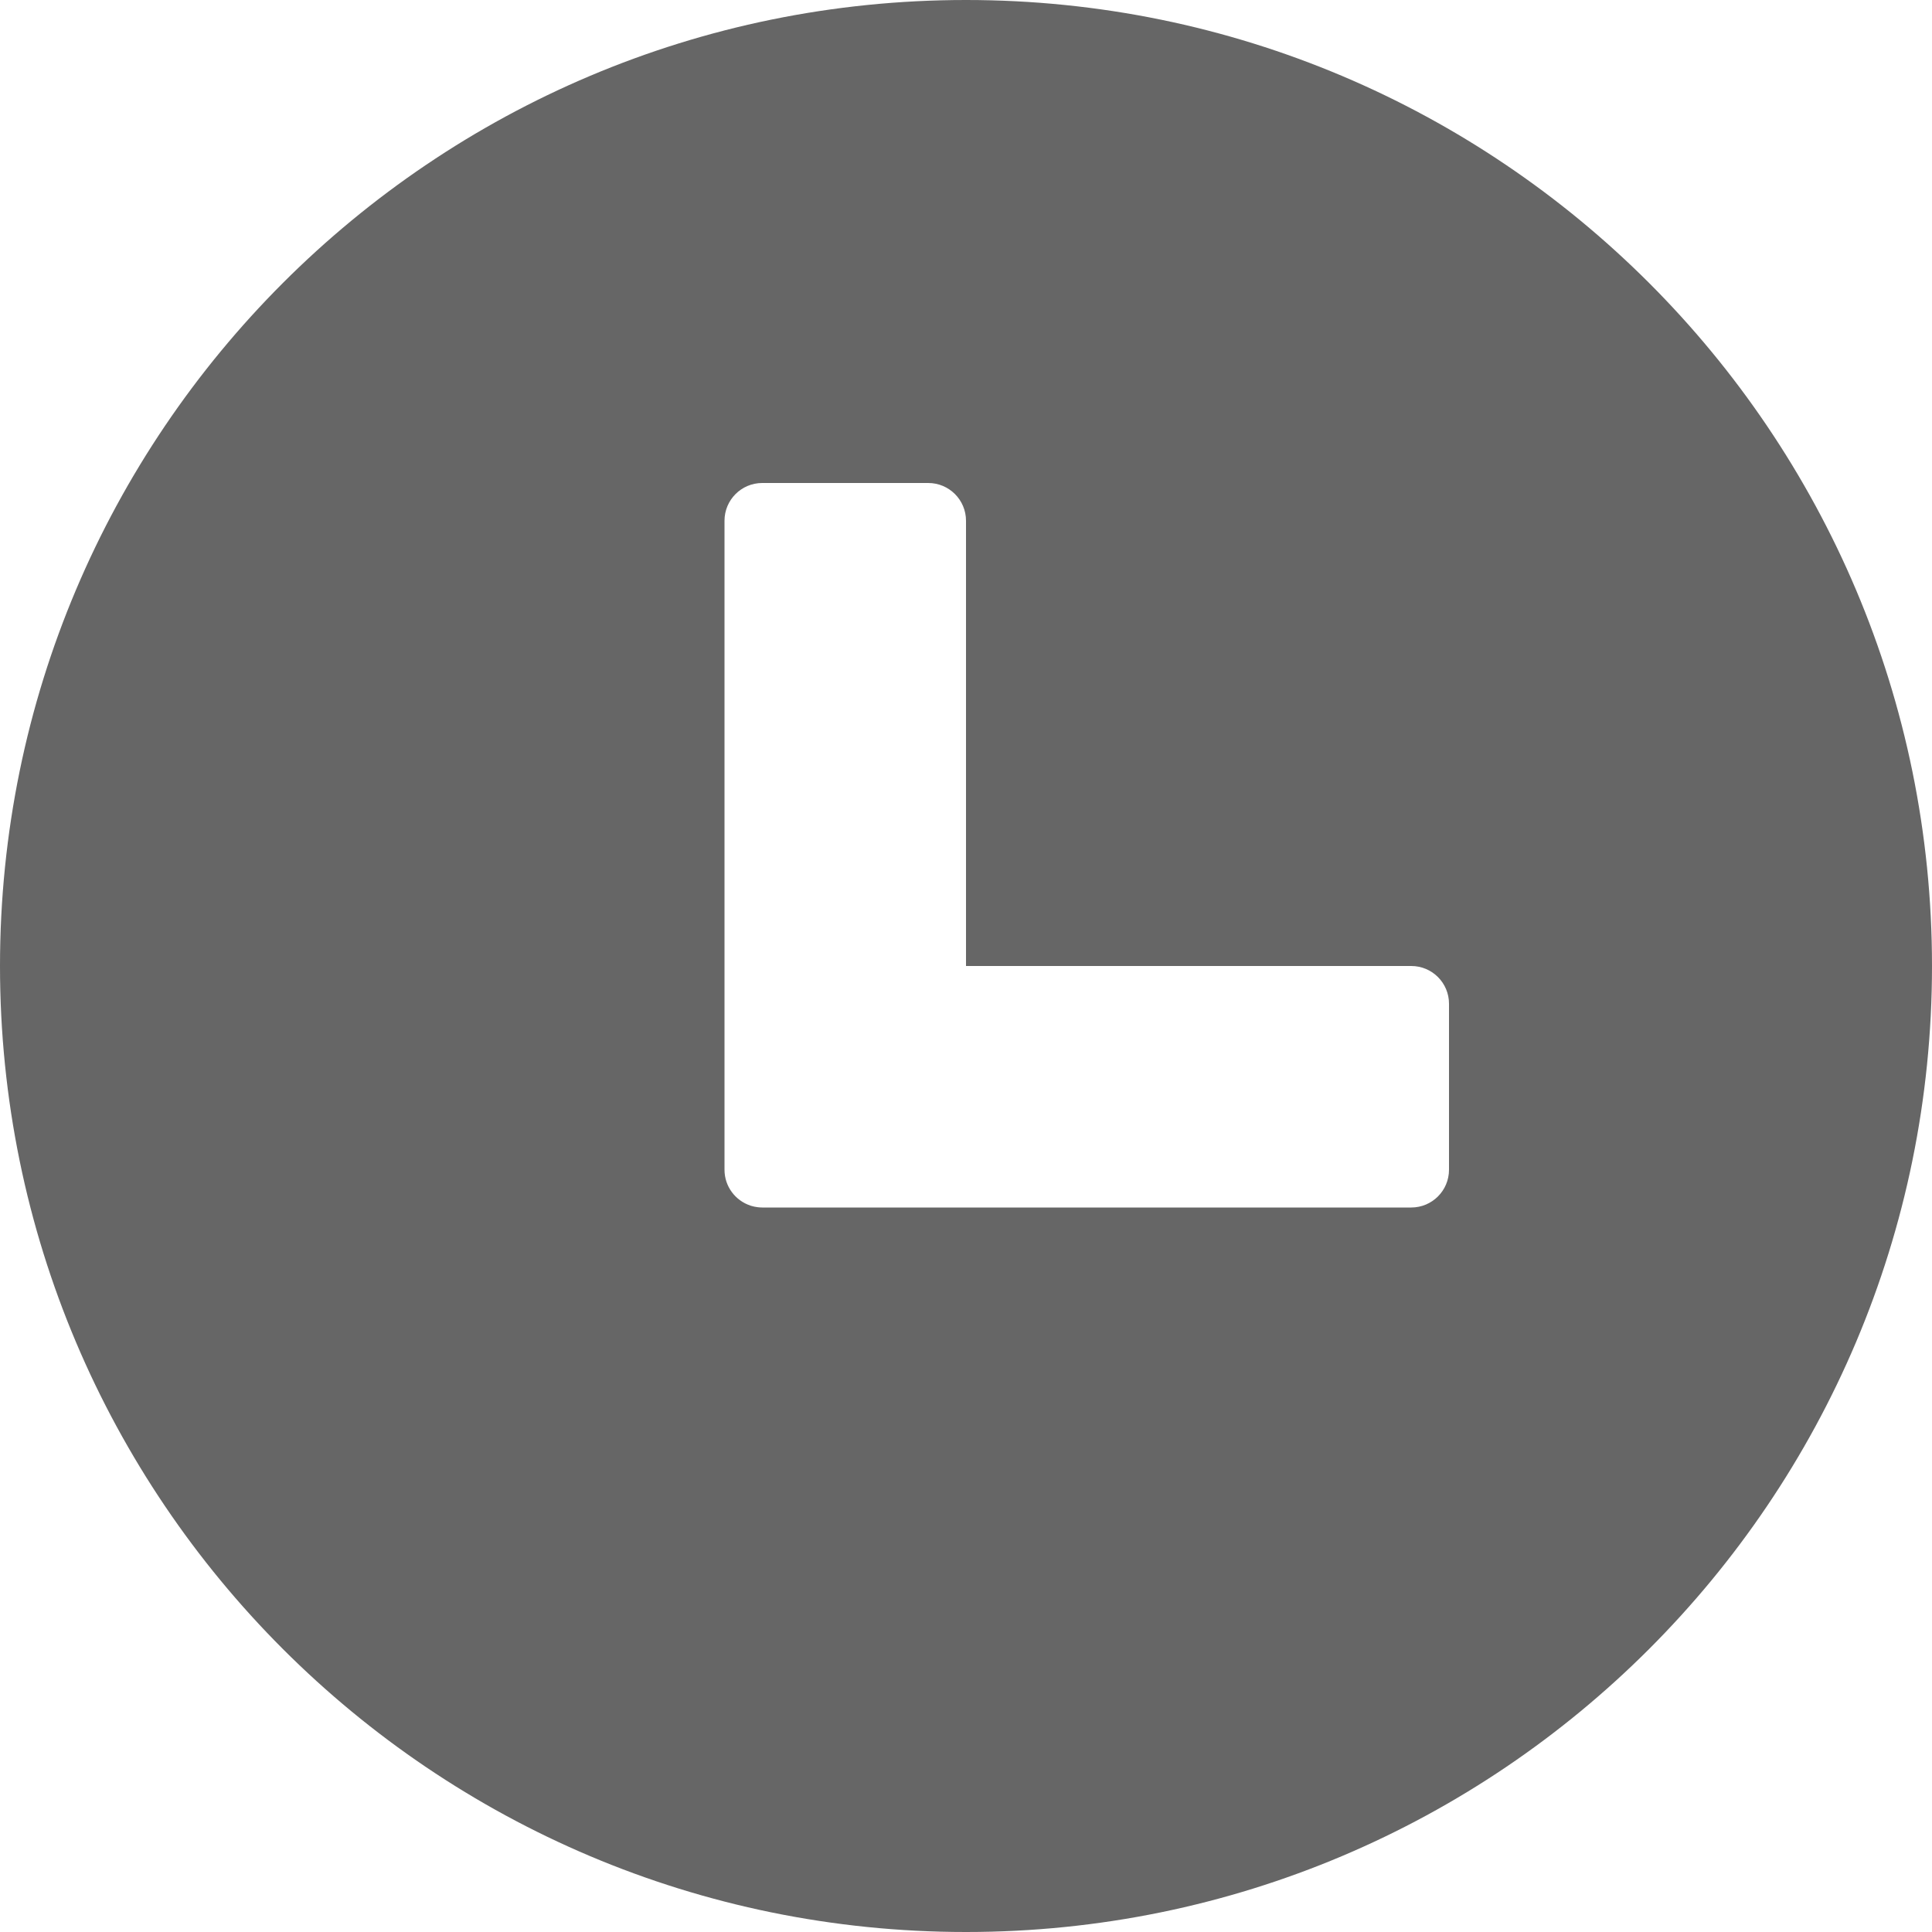 <svg t="1749328939279" class="icon" viewBox="0 0 1024 1024" version="1.1"
    xmlns="http://www.w3.org/2000/svg" p-id="4712" width="64" height="64">
    <path d="M512 0C229.23 0 0 229.23 0 512s229.23 512 512 512 512-229.23 512-512S794.77 0 512 0zM768 620c0 11.044-8.954 20-20 20L404 640c-0.814 0-1.614-0.062-2.402-0.158-1.216-0.146-2.406-0.386-3.544-0.74-0.096-0.032-0.188-0.074-0.284-0.106-7.992-2.62-13.768-10.126-13.768-18.996L384.002 276c0-11.046 8.956-20 20-20l88 0c11.044 0 20 8.954 20 20l0 236 236 0c11.046 0 20 8.956 20 20L768.002 620z" fill="#666" p-id="4713"></path>
</svg>